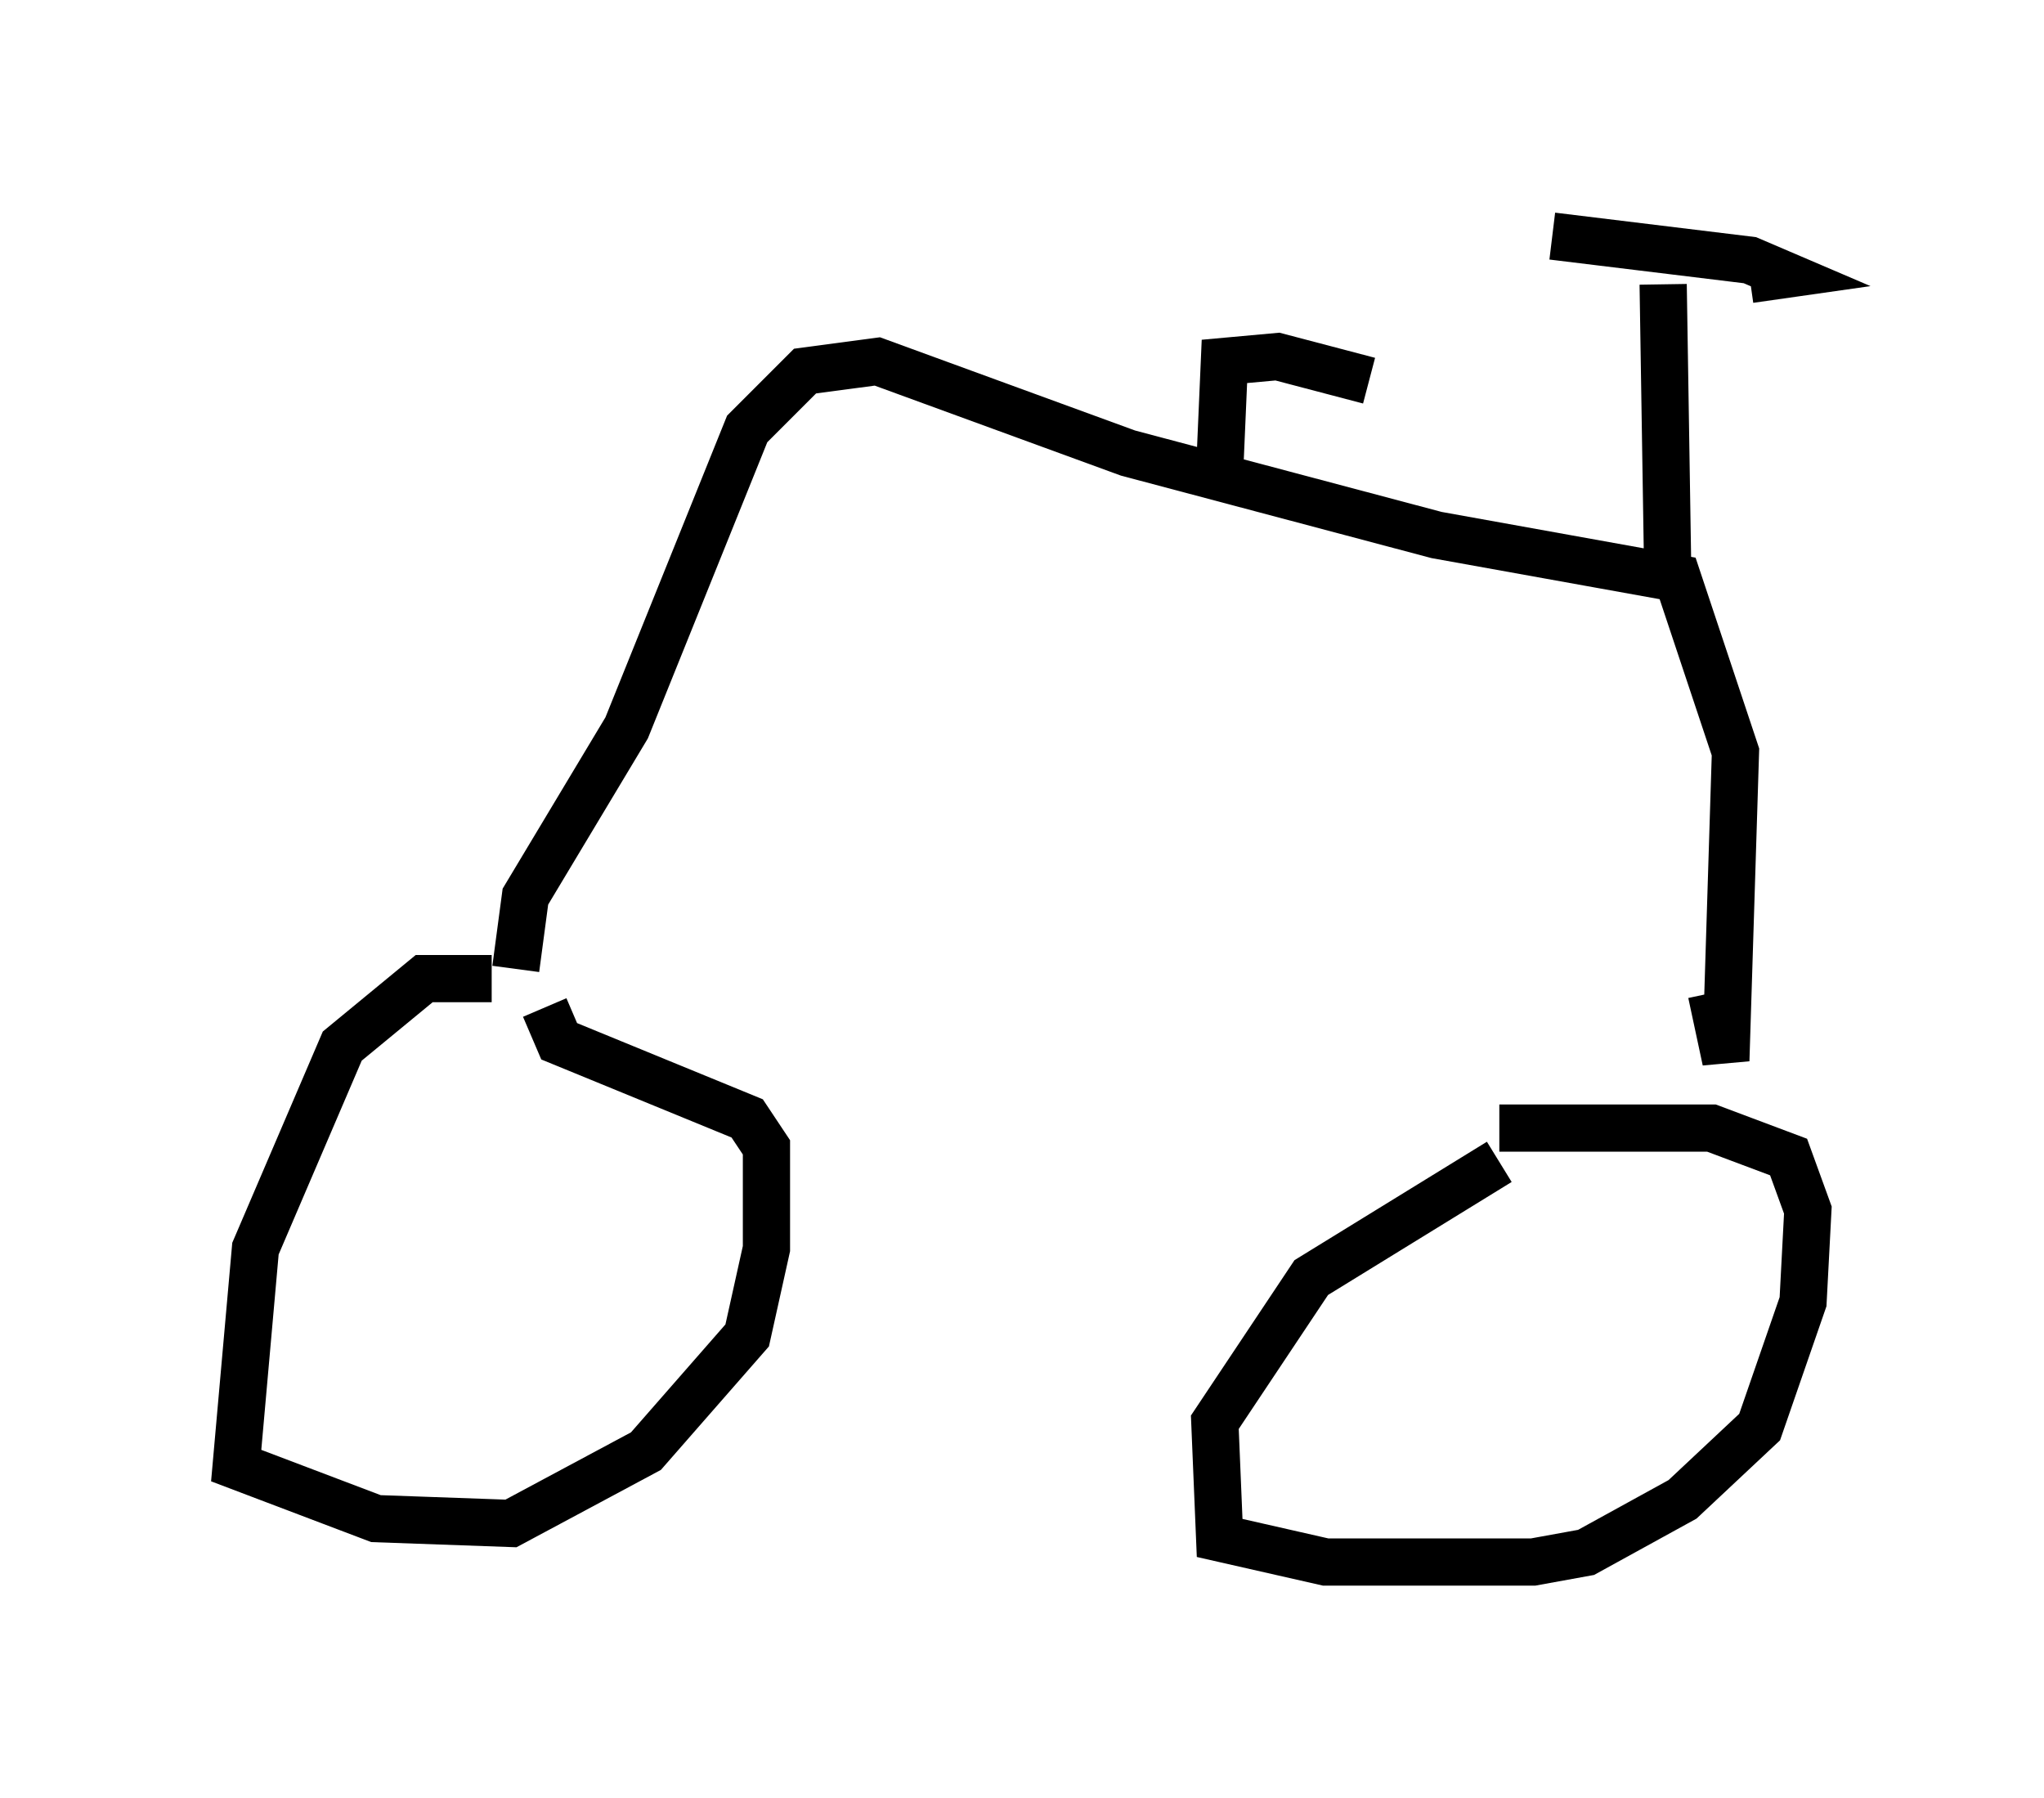 <?xml version="1.0" encoding="utf-8" ?>
<svg baseProfile="full" height="38.073" version="1.1" width="43.28" xmlns="http://www.w3.org/2000/svg" xmlns:ev="http://www.w3.org/2001/xml-events" xmlns:xlink="http://www.w3.org/1999/xlink"><defs /><rect fill="white" height="38.073" width="43.28" x="0" y="0" /><path d="M34.502, 23.477 m-2.756, 1.123 l-3.981, 2.45 -2.042, 3.063 l0.102, 2.45 2.246, 0.51 l4.39, 0.0 1.123, -0.204 l2.042, -1.123 1.633, -1.531 l0.919, -2.654 0.102, -1.94 l-0.408, -1.123 -1.633, -0.613 l-4.492, 0.0 m-21.336, -3.165 l-1.429, 0.0 -1.735, 1.429 l-1.838, 4.288 -0.408, 4.594 l2.96, 1.123 2.858, 0.102 l2.858, -1.531 2.144, -2.45 l0.408, -1.838 0.0, -2.144 l-0.408, -0.613 -3.981, -1.633 l-0.306, -0.715 m-0.613, -0.817 l0.204, -1.531 2.144, -3.573 l2.552, -6.329 1.225, -1.225 l1.531, -0.204 5.308, 1.94 l6.533, 1.735 5.104, 0.919 l1.225, 3.675 -0.204, 6.533 l-0.306, -1.429 m-0.919, -8.575 l-0.102, -6.431 m-2.348, -1.021 l4.185, 0.51 0.715, 0.306 l-0.715, 0.102 m-11.229, 4.083 l0.102, -2.348 1.123, -0.102 l1.94, 0.51 " fill="none" stroke="black" stroke-width="1" /></svg>